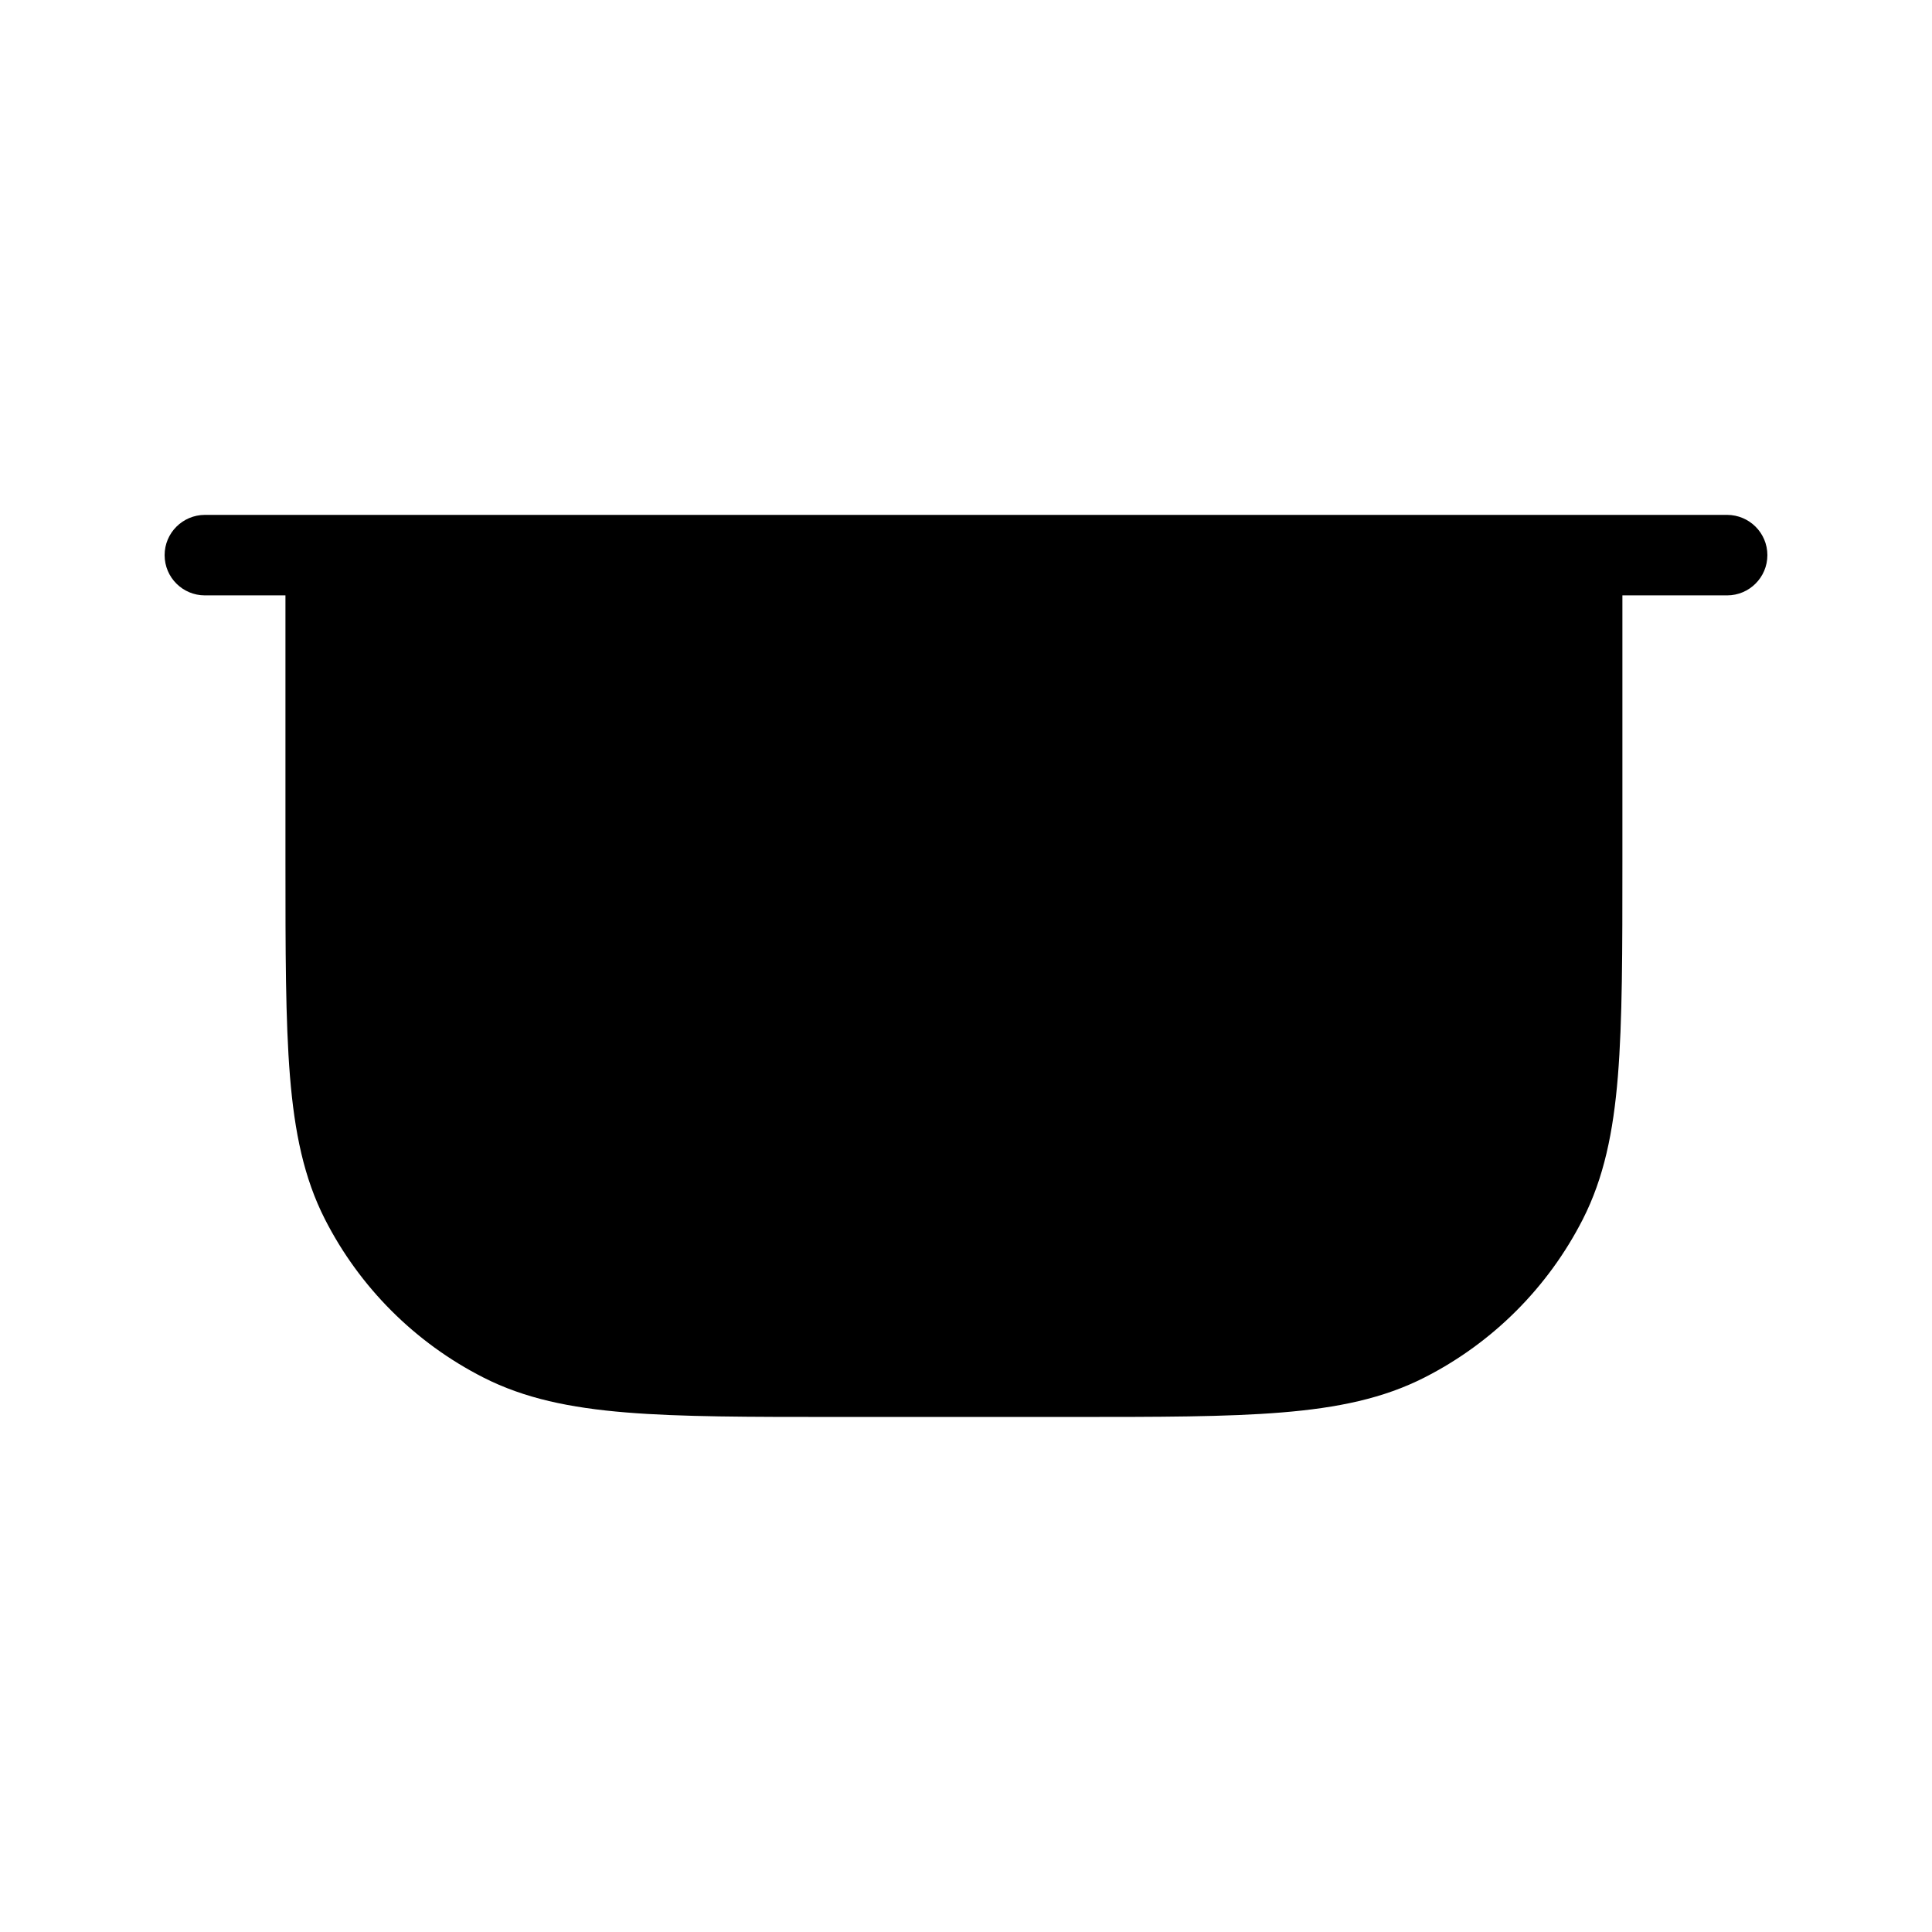 <svg width="24" height="24" viewBox="0 0 24 24" fill="none" xmlns="http://www.w3.org/2000/svg">
<path d="M21.455 6.396C21.731 6.397 21.955 6.62 21.955 6.896C21.955 7.172 21.731 7.396 21.455 7.396H20.154V10.702C20.154 11.813 20.154 12.677 20.098 13.369C20.041 14.067 19.923 14.634 19.663 15.145C19.232 15.991 18.544 16.68 17.697 17.111C17.187 17.371 16.62 17.489 15.922 17.546C15.24 17.602 14.392 17.602 13.305 17.602H10.397C9.309 17.602 8.46 17.602 7.778 17.546C7.08 17.489 6.513 17.371 6.003 17.111C5.156 16.68 4.467 15.991 4.036 15.145C3.776 14.634 3.659 14.067 3.602 13.369C3.546 12.677 3.546 11.814 3.546 10.702V7.396H2.545C2.269 7.396 2.045 7.173 2.045 6.896C2.045 6.62 2.269 6.397 2.545 6.396H21.455Z" fill="black"/>
</svg>
